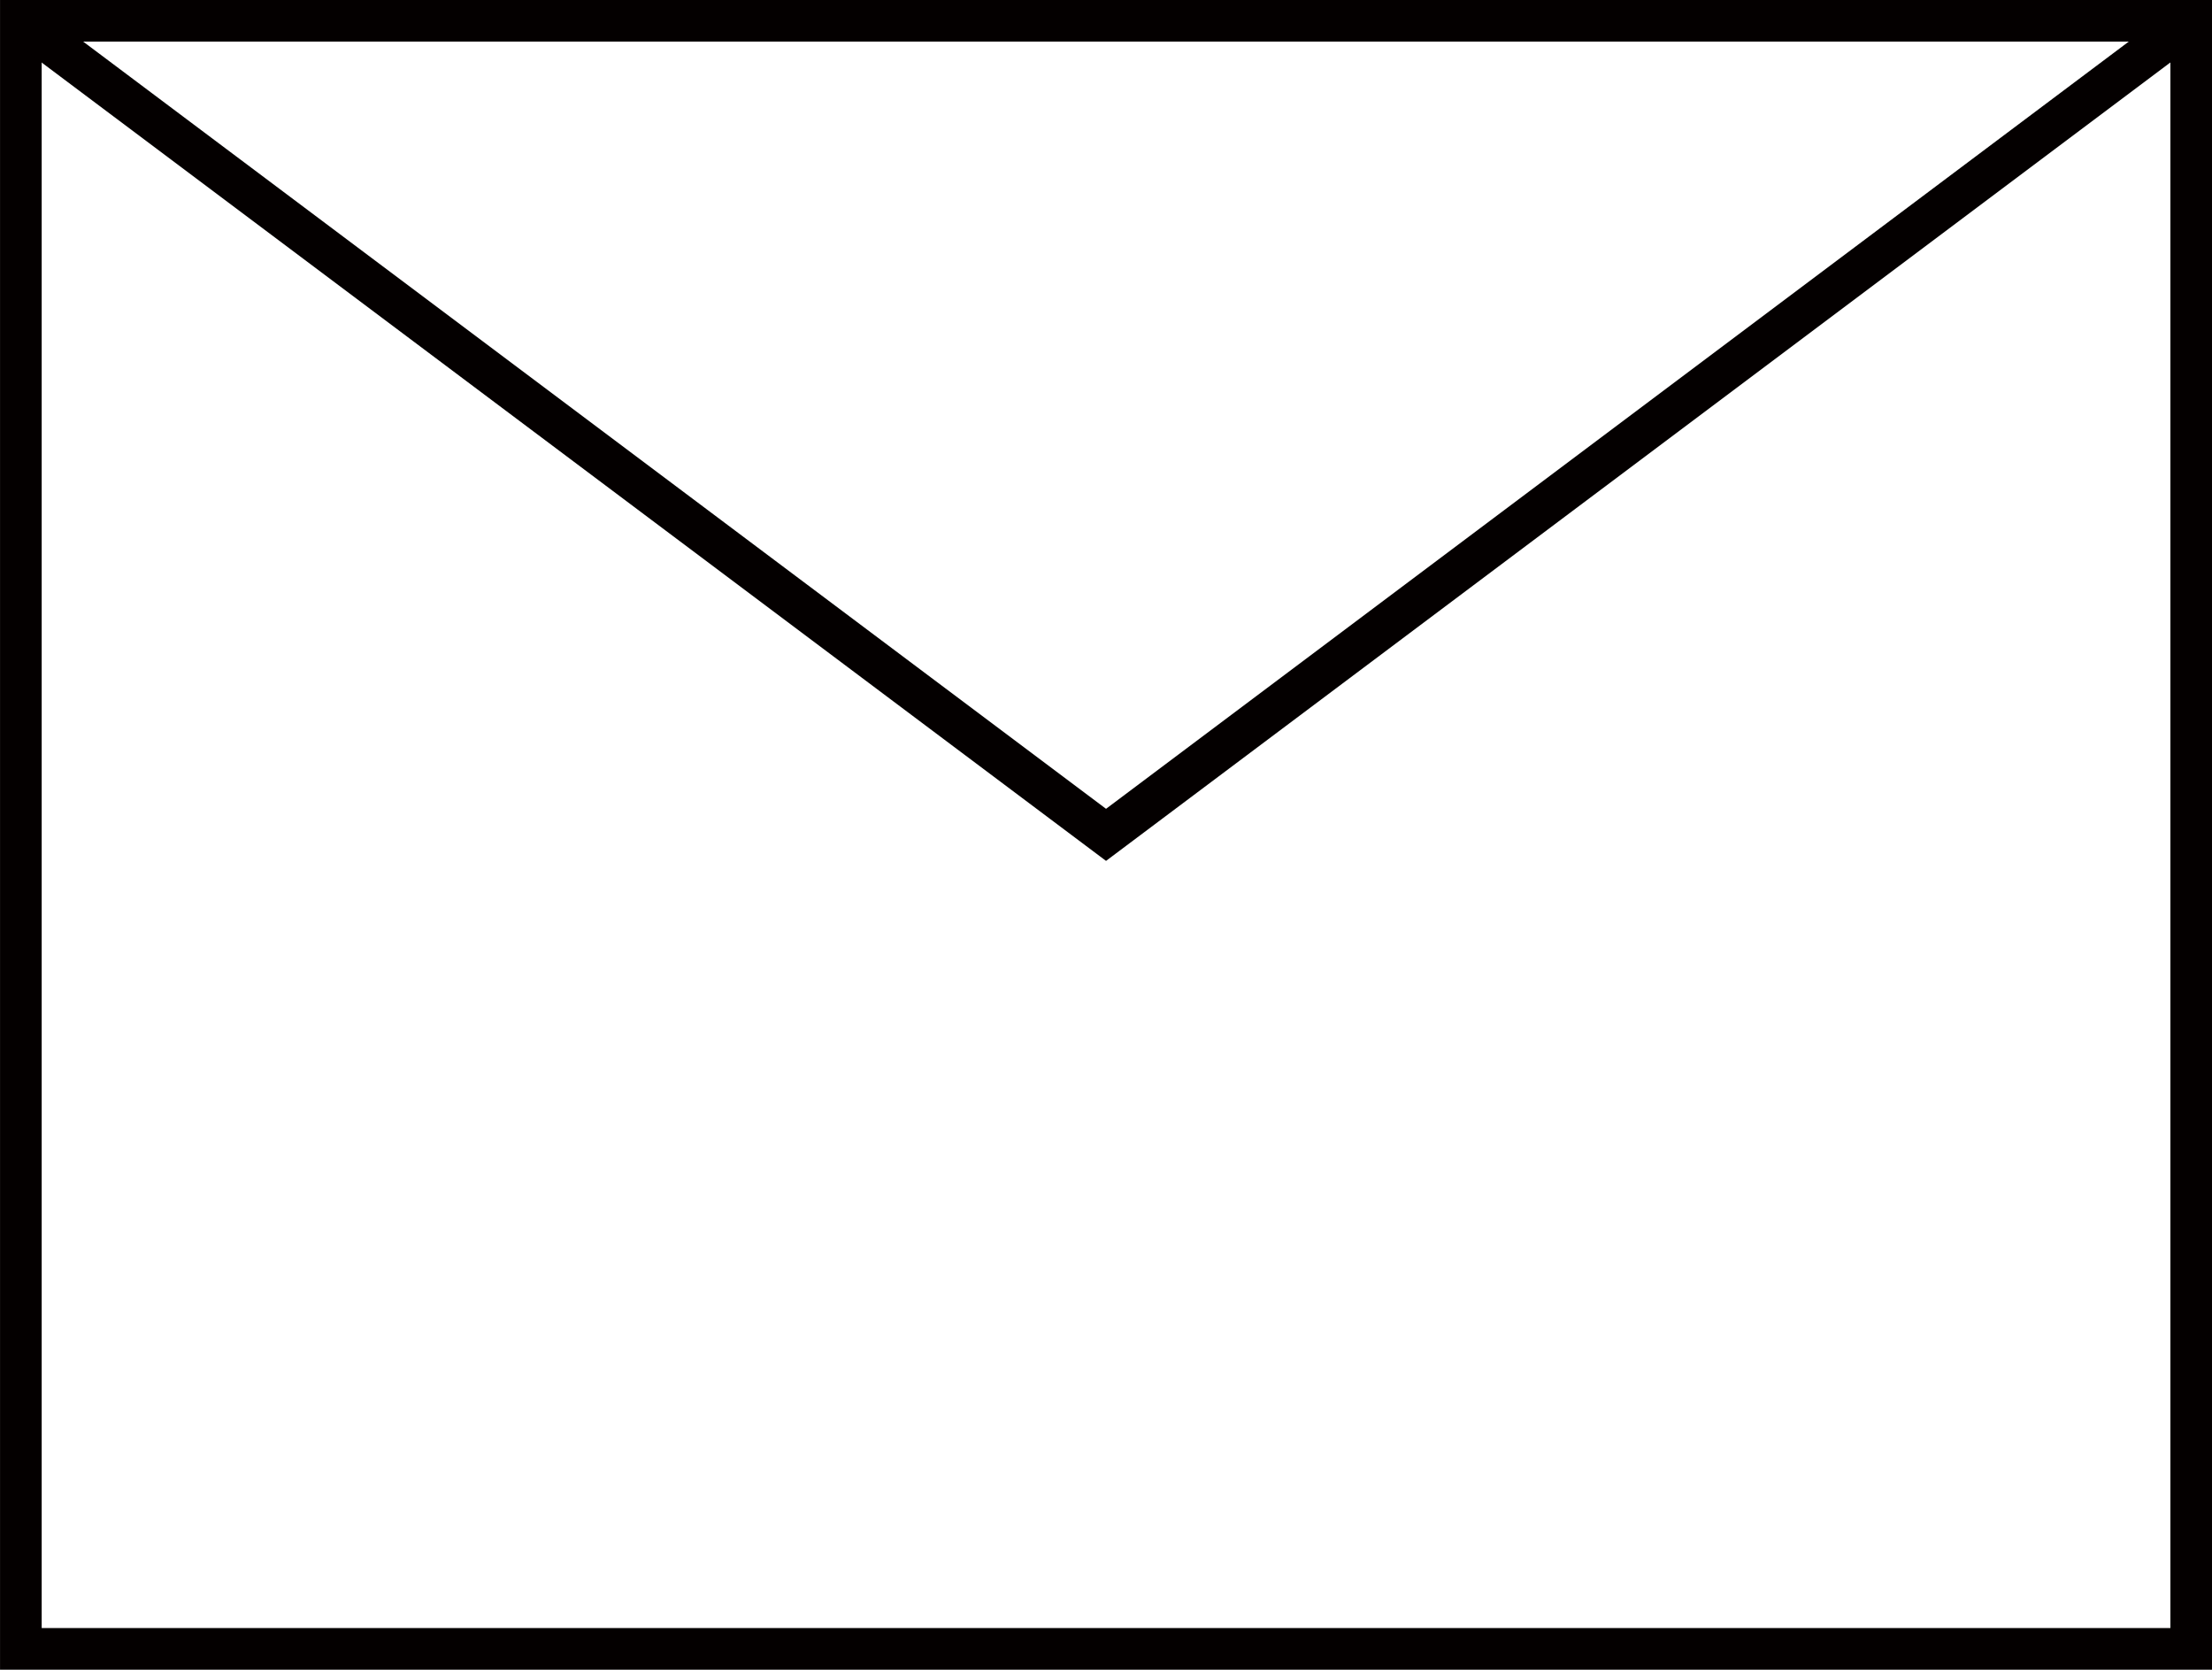 <svg xmlns="http://www.w3.org/2000/svg" width="34.365" height="25.935" viewBox="0 0 34.365 25.935">
  <g id="グループ_33" data-name="グループ 33" transform="translate(-439.178 -2661.096)">
    <rect id="長方形_18" data-name="長方形 18" width="33.718" height="25.288" transform="translate(439.502 2661.419)" fill="none" stroke="#040000" stroke-miterlimit="10" stroke-width="0.647"/>
    <path id="パス_7" data-name="パス 7" d="M473.22,2661.419l-16.859,12.644L439.5,2661.419" fill="none" stroke="#040000" stroke-miterlimit="10" stroke-width="0.647"/>
  </g>
</svg>
